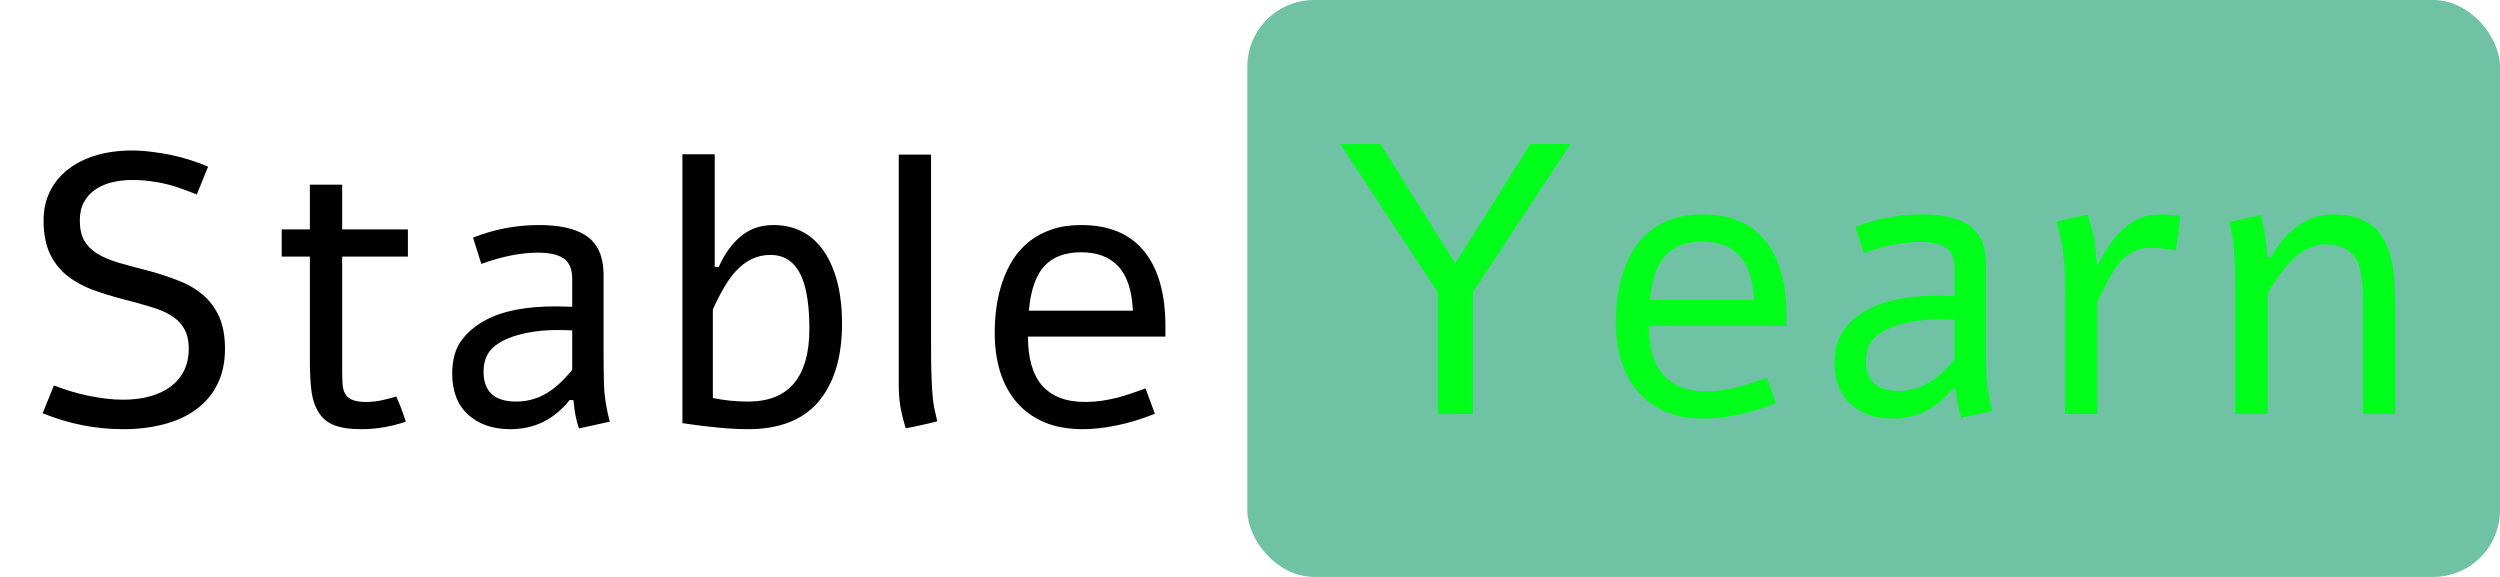 <svg width="936" height="216" viewBox="0 0 936 216" fill="none" xmlns="http://www.w3.org/2000/svg">
<g filter="url(#filter0_d)">
<path d="M15.181 140.305C17.103 141.055 19.118 141.758 21.228 142.414C23.384 143.07 25.564 143.633 27.767 144.102C30.017 144.57 32.267 144.945 34.517 145.227C36.767 145.508 38.97 145.648 41.126 145.648C44.829 145.648 48.181 145.227 51.181 144.383C54.181 143.539 56.759 142.32 58.915 140.727C61.072 139.086 62.736 137.094 63.907 134.75C65.079 132.359 65.665 129.641 65.665 126.594C65.665 123.547 65.103 121.062 63.978 119.141C62.9 117.172 61.306 115.531 59.197 114.219C57.134 112.906 54.579 111.805 51.532 110.914C48.486 109.977 45.017 109.016 41.126 108.031C36.814 106.906 32.829 105.664 29.173 104.305C25.564 102.898 22.423 101.094 19.751 98.891C17.126 96.688 15.064 93.969 13.564 90.734C12.064 87.453 11.314 83.375 11.314 78.5C11.314 74.516 12.111 70.906 13.704 67.672C15.298 64.438 17.548 61.695 20.454 59.445C23.361 57.148 26.853 55.391 30.931 54.172C35.009 52.953 39.509 52.344 44.431 52.344C46.822 52.344 49.259 52.508 51.743 52.836C54.228 53.117 56.689 53.516 59.126 54.031C61.564 54.547 63.954 55.18 66.298 55.93C68.642 56.68 70.845 57.5 72.907 58.391L68.689 68.797C67.001 68.141 65.267 67.484 63.486 66.828C61.751 66.172 59.9 65.586 57.931 65.07C55.962 64.555 53.853 64.156 51.603 63.875C49.4 63.547 47.009 63.383 44.431 63.383C41.853 63.383 39.392 63.664 37.048 64.227C34.704 64.789 32.618 65.68 30.79 66.898C29.009 68.07 27.579 69.617 26.501 71.539C25.423 73.461 24.884 75.781 24.884 78.5C24.884 81.547 25.423 84.055 26.501 86.023C27.626 87.945 29.22 89.562 31.282 90.875C33.392 92.188 35.97 93.312 39.017 94.25C42.064 95.141 45.532 96.078 49.423 97.062C53.736 98.188 57.697 99.453 61.306 100.859C64.962 102.219 68.103 104 70.728 106.203C73.4 108.406 75.486 111.148 76.986 114.43C78.486 117.711 79.236 121.766 79.236 126.594C79.236 131.703 78.275 136.156 76.353 139.953C74.478 143.703 71.829 146.82 68.407 149.305C65.032 151.789 61.001 153.641 56.314 154.859C51.673 156.078 46.611 156.688 41.126 156.688C30.767 156.688 20.712 154.695 10.962 150.711L15.181 140.305ZM111.011 65.141H123.105V81.875H147.714V92.07H123.105V134.047C123.105 136.859 123.175 139.016 123.316 140.516C123.503 141.969 123.925 143.117 124.582 143.961C125.8 145.648 128.261 146.492 131.964 146.492C134.027 146.492 136.019 146.281 137.941 145.859C139.91 145.438 141.714 144.969 143.355 144.453C144.668 147.312 145.863 150.453 146.941 153.875C141.41 155.75 135.832 156.688 130.207 156.688C126.128 156.688 122.847 156.219 120.363 155.281C117.925 154.391 116.003 152.914 114.597 150.852C113.144 148.695 112.183 146.117 111.714 143.117C111.246 140.117 111.011 135.969 111.011 130.672V92.07H100.464V81.875H111.011V65.141ZM175.201 94.812L172.107 84.969C179.982 81.828 188.232 80.258 196.857 80.258C204.404 80.258 210.17 81.523 214.154 84.055C218.701 86.961 220.974 91.906 220.974 98.891V127.648C220.974 131.492 221.021 135.43 221.115 139.461C221.162 141.852 221.396 144.336 221.818 146.914C222.193 149.352 222.685 151.672 223.295 153.875L211.763 156.406C210.685 153.266 210.006 149.75 209.724 145.859L208.318 145.719C202.506 153.031 195.099 156.688 186.099 156.688C179.537 156.688 174.263 154.883 170.279 151.273C166.295 147.617 164.303 142.484 164.303 135.875C164.303 130.953 165.381 126.922 167.537 123.781C169.74 120.641 172.834 117.992 176.818 115.836C183.099 112.414 191.888 110.703 203.185 110.703C204.685 110.703 206.701 110.75 209.232 110.844V100.156C209.232 96.781 208.201 94.344 206.138 92.844C204.076 91.344 200.842 90.594 196.435 90.594C190.013 90.594 182.935 92 175.201 94.812ZM209.232 134.469V119.703C207.967 119.609 206.115 119.562 203.678 119.562C199.553 119.562 195.756 119.914 192.287 120.617C187.131 121.648 183.123 123.289 180.263 125.539C177.451 127.742 176.045 130.93 176.045 135.102C176.045 142.602 180.123 146.352 188.279 146.352C192.498 146.352 196.435 145.227 200.092 142.977C203.092 141.102 206.138 138.266 209.232 134.469ZM250.5 53.75H262.594V95.867L264.07 96.008C266.273 91.133 268.875 87.43 271.875 84.898C275.344 81.805 279.539 80.258 284.461 80.258C293.039 80.258 299.602 83.867 304.148 91.086C308.227 97.789 310.266 106.437 310.266 117.031C310.266 129.922 307.195 139.859 301.055 146.844C295.195 153.406 286.523 156.688 275.039 156.688C268.758 156.688 260.578 155.938 250.5 154.438V53.75ZM261.891 111.828V145.016C266.203 145.906 270.586 146.352 275.039 146.352C282.633 146.352 288.328 144.125 292.125 139.672C296.062 135.078 298.031 128.258 298.031 119.211C298.031 111.008 297.141 104.68 295.359 100.227C293.016 94.367 289.031 91.438 283.406 91.438C278.484 91.438 274.148 93.5 270.398 97.625C267.773 100.437 264.938 105.172 261.891 111.828ZM343.588 126.594C343.588 130.438 343.635 133.672 343.729 136.297C343.823 138.875 343.94 141.148 344.08 143.117C344.221 145.086 344.432 146.867 344.713 148.461C345.041 150.055 345.44 151.812 345.908 153.734C343.94 154.25 341.971 154.719 340.002 155.141C338.033 155.609 336.065 156.008 334.096 156.336C333.158 153.289 332.479 150.5 332.057 147.969C331.682 145.438 331.494 142.953 331.494 140.516V53.891H343.588V126.594ZM427.395 150.922C422.192 152.984 417.293 154.461 412.7 155.352C408.153 156.242 404.075 156.688 400.465 156.688C394.934 156.688 390.106 155.82 385.981 154.086C381.856 152.305 378.411 149.82 375.645 146.633C372.926 143.445 370.864 139.648 369.457 135.242C368.098 130.789 367.418 125.891 367.418 120.547C367.418 117.266 367.653 113.984 368.122 110.703C368.59 107.422 369.34 104.305 370.372 101.352C371.403 98.352 372.739 95.562 374.379 92.984C376.067 90.406 378.106 88.18 380.497 86.305C382.887 84.43 385.676 82.953 388.864 81.875C392.051 80.797 395.684 80.258 399.762 80.258C410.215 80.258 418.09 83.539 423.387 90.102C428.684 96.617 431.332 105.969 431.332 118.156V122.023H379.864C379.864 125.961 380.286 129.453 381.129 132.5C381.973 135.5 383.262 138.055 384.997 140.164C386.778 142.227 389.004 143.797 391.676 144.875C394.395 145.953 397.606 146.492 401.309 146.492C403.372 146.492 405.411 146.352 407.426 146.07C409.489 145.742 411.481 145.344 413.403 144.875C415.325 144.359 417.153 143.797 418.887 143.188C420.668 142.578 422.332 141.992 423.879 141.43L427.395 150.922ZM419.168 112.32C418.793 104.727 416.965 99.195 413.684 95.727C410.45 92.211 405.809 90.453 399.762 90.453C393.715 90.453 389.098 92.211 385.911 95.727C382.77 99.195 380.872 104.727 380.215 112.32H419.168Z" fill="black"/>
</g>
<rect x="467" width="469" height="216" rx="25" fill="#6FC3A4"/>
<path d="M572.98 53.891H588.027L551.464 109.438V155H538.316V109.438L501.753 53.891H516.8L544.855 98.609L572.98 53.891ZM664.943 150.922C659.74 152.984 654.842 154.461 650.248 155.352C645.701 156.242 641.623 156.688 638.013 156.688C632.482 156.688 627.654 155.82 623.529 154.086C619.404 152.305 615.959 149.82 613.193 146.633C610.474 143.445 608.412 139.648 607.006 135.242C605.646 130.789 604.967 125.891 604.967 120.547C604.967 117.266 605.201 113.984 605.67 110.703C606.138 107.422 606.888 104.305 607.92 101.352C608.951 98.352 610.287 95.562 611.927 92.984C613.615 90.406 615.654 88.18 618.045 86.305C620.435 84.43 623.224 82.953 626.412 81.875C629.599 80.797 633.232 80.258 637.31 80.258C647.763 80.258 655.638 83.539 660.935 90.102C666.232 96.617 668.881 105.969 668.881 118.156V122.023H617.412C617.412 125.961 617.834 129.453 618.677 132.5C619.521 135.5 620.81 138.055 622.545 140.164C624.326 142.227 626.552 143.797 629.224 144.875C631.943 145.953 635.154 146.492 638.857 146.492C640.92 146.492 642.959 146.352 644.974 146.07C647.037 145.742 649.029 145.344 650.951 144.875C652.873 144.359 654.701 143.797 656.435 143.188C658.217 142.578 659.881 141.992 661.427 141.43L664.943 150.922ZM656.717 112.32C656.342 104.727 654.513 99.195 651.232 95.727C647.998 92.211 643.357 90.453 637.31 90.453C631.263 90.453 626.646 92.211 623.459 95.727C620.318 99.195 618.42 104.727 617.763 112.32H656.717ZM697.773 94.812L694.68 84.969C702.555 81.828 710.805 80.258 719.43 80.258C726.977 80.258 732.742 81.523 736.727 84.055C741.273 86.961 743.547 91.906 743.547 98.891V127.648C743.547 131.492 743.594 135.43 743.688 139.461C743.734 141.852 743.969 144.336 744.391 146.914C744.766 149.352 745.258 151.672 745.867 153.875L734.336 156.406C733.258 153.266 732.578 149.75 732.297 145.859L730.891 145.719C725.078 153.031 717.672 156.688 708.672 156.688C702.109 156.688 696.836 154.883 692.852 151.273C688.867 147.617 686.875 142.484 686.875 135.875C686.875 130.953 687.953 126.922 690.109 123.781C692.312 120.641 695.406 117.992 699.391 115.836C705.672 112.414 714.461 110.703 725.758 110.703C727.258 110.703 729.273 110.75 731.805 110.844V100.156C731.805 96.781 730.773 94.344 728.711 92.844C726.648 91.344 723.414 90.594 719.008 90.594C712.586 90.594 705.508 92 697.773 94.812ZM731.805 134.469V119.703C730.539 119.609 728.688 119.562 726.25 119.562C722.125 119.562 718.328 119.914 714.859 120.617C709.703 121.648 705.695 123.289 702.836 125.539C700.023 127.742 698.617 130.93 698.617 135.102C698.617 142.602 702.695 146.352 710.852 146.352C715.07 146.352 719.008 145.227 722.664 142.977C725.664 141.102 728.711 138.266 731.805 134.469ZM785.658 98.82C787.112 95.914 788.658 93.289 790.299 90.945C791.987 88.602 793.838 86.609 795.854 84.969C797.682 83.375 799.698 82.203 801.901 81.453C804.104 80.656 806.612 80.258 809.424 80.258C810.362 80.258 811.44 80.305 812.658 80.398C813.924 80.492 815.119 80.656 816.244 80.891C816.057 83.234 815.823 85.438 815.541 87.5C815.307 89.562 814.979 91.648 814.557 93.758C812.213 93.336 810.057 93.031 808.088 92.844C806.166 92.656 804.338 92.703 802.604 92.984C800.541 93.359 798.737 94.062 797.19 95.094C795.69 96.078 794.283 97.414 792.971 99.102C791.705 100.742 790.463 102.734 789.244 105.078C788.026 107.375 786.69 110.023 785.237 113.023V155H773.143V109.93C773.143 106.977 773.096 104.375 773.002 102.125C772.955 99.875 772.815 97.742 772.58 95.727C772.393 93.664 772.088 91.648 771.666 89.68C771.244 87.664 770.682 85.438 769.979 83C771.948 82.484 773.869 82.016 775.744 81.594C777.666 81.172 779.612 80.773 781.58 80.398C782.237 82.273 782.752 83.938 783.127 85.391C783.549 86.844 783.877 88.273 784.112 89.68C784.346 91.039 784.51 92.445 784.604 93.898C784.744 95.305 784.885 96.945 785.026 98.82H785.658ZM834.59 83.141L846.262 80.539C847.153 83.352 847.786 86.07 848.161 88.695C848.348 89.961 848.583 92.469 848.864 96.219H850.34C852.918 91.484 856.106 87.711 859.903 84.898C864.075 81.805 868.481 80.258 873.122 80.258C880.106 80.258 885.426 81.945 889.083 85.32C892.223 88.18 894.403 92.562 895.622 98.469C896.418 102.5 896.817 108.5 896.817 116.469V155H884.723V113.094C884.723 106.109 884.043 101.117 882.684 98.117C880.668 93.664 876.614 91.438 870.52 91.438C866.208 91.438 861.989 93.5 857.864 97.625C855.098 100.391 852.145 104.445 849.004 109.789V155H836.911V110C836.911 103.672 836.747 98.211 836.418 93.617C836.231 90.758 835.622 87.266 834.59 83.141Z" fill="#00FF19"/>
<defs>
<filter id="filter0_d" x="10.962" y="52.344" width="429.37" height="112.344" filterUnits="userSpaceOnUse" color-interpolation-filters="sRGB">
<feFlood flood-opacity="0" result="BackgroundImageFix"/>
<feColorMatrix in="SourceAlpha" type="matrix" values="0 0 0 0 0 0 0 0 0 0 0 0 0 0 0 0 0 0 127 0"/>
<feOffset dx="5" dy="4"/>
<feGaussianBlur stdDeviation="2"/>
<feColorMatrix type="matrix" values="0 0 0 0 0 0 0 0 0 0 0 0 0 0 0 0 0 0 0.25 0"/>
<feBlend mode="normal" in2="BackgroundImageFix" result="effect1_dropShadow"/>
<feBlend mode="normal" in="SourceGraphic" in2="effect1_dropShadow" result="shape"/>
</filter>
</defs>
</svg>
